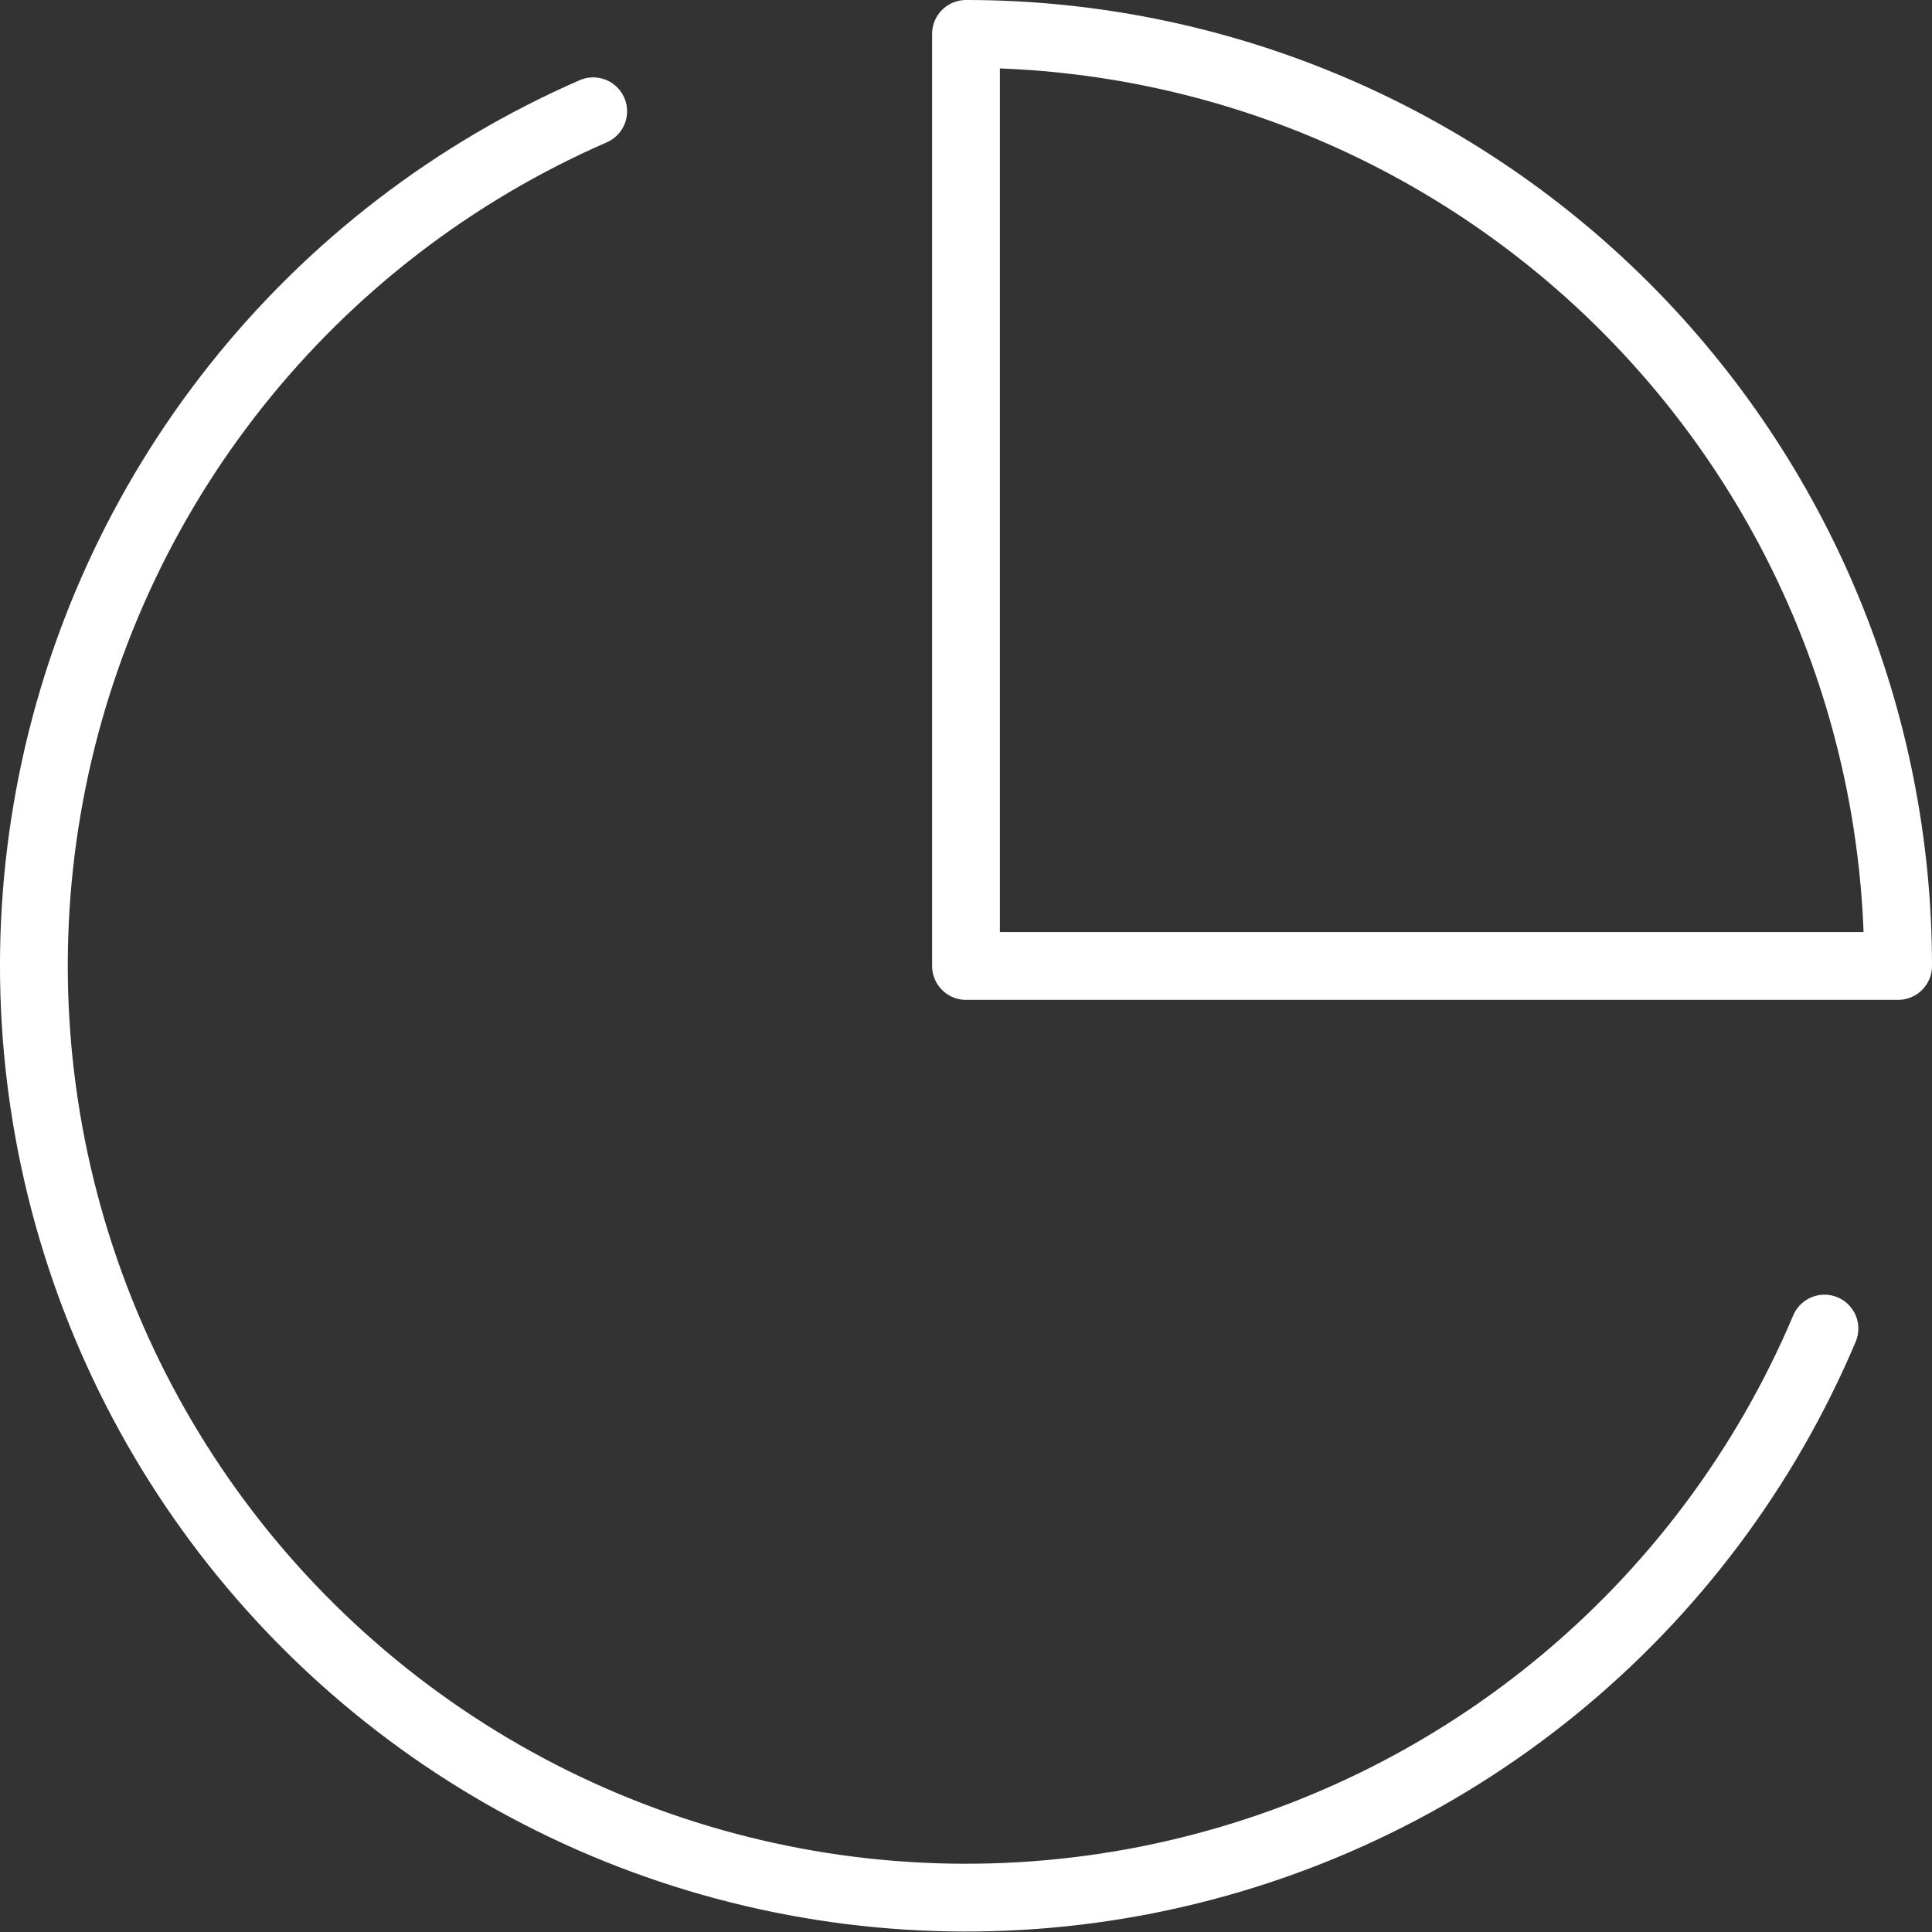 <svg width="57" height="57" viewBox="0 0 57 57" fill="none" xmlns="http://www.w3.org/2000/svg">
<rect x="0" y="0" width="57" height="57" fill="#333333" stroke="none"/>
<path d="M53.827 39.197C52.078 43.334 49.342 46.98 45.858 49.815C42.374 52.651 38.248 54.589 33.842 55.462C29.436 56.335 24.883 56.115 20.581 54.821C16.279 53.528 12.36 51.2 9.166 48.042C5.971 44.884 3.599 40.992 2.257 36.705C0.914 32.419 0.642 27.869 1.465 23.453C2.287 19.037 4.179 14.889 6.974 11.373C9.77 7.857 13.384 5.079 17.501 3.283" stroke="white" stroke-width="2" stroke-linecap="round" stroke-linejoin="round"/>
<path d="M56 28.499C56 24.888 55.288 21.312 53.907 17.976C52.525 14.639 50.499 11.608 47.945 9.054C45.392 6.501 42.36 4.475 39.024 3.093C35.688 1.711 32.112 1 28.5 1V28.499H56Z" stroke="white" stroke-width="2" stroke-linecap="round" stroke-linejoin="round"/>
</svg>
